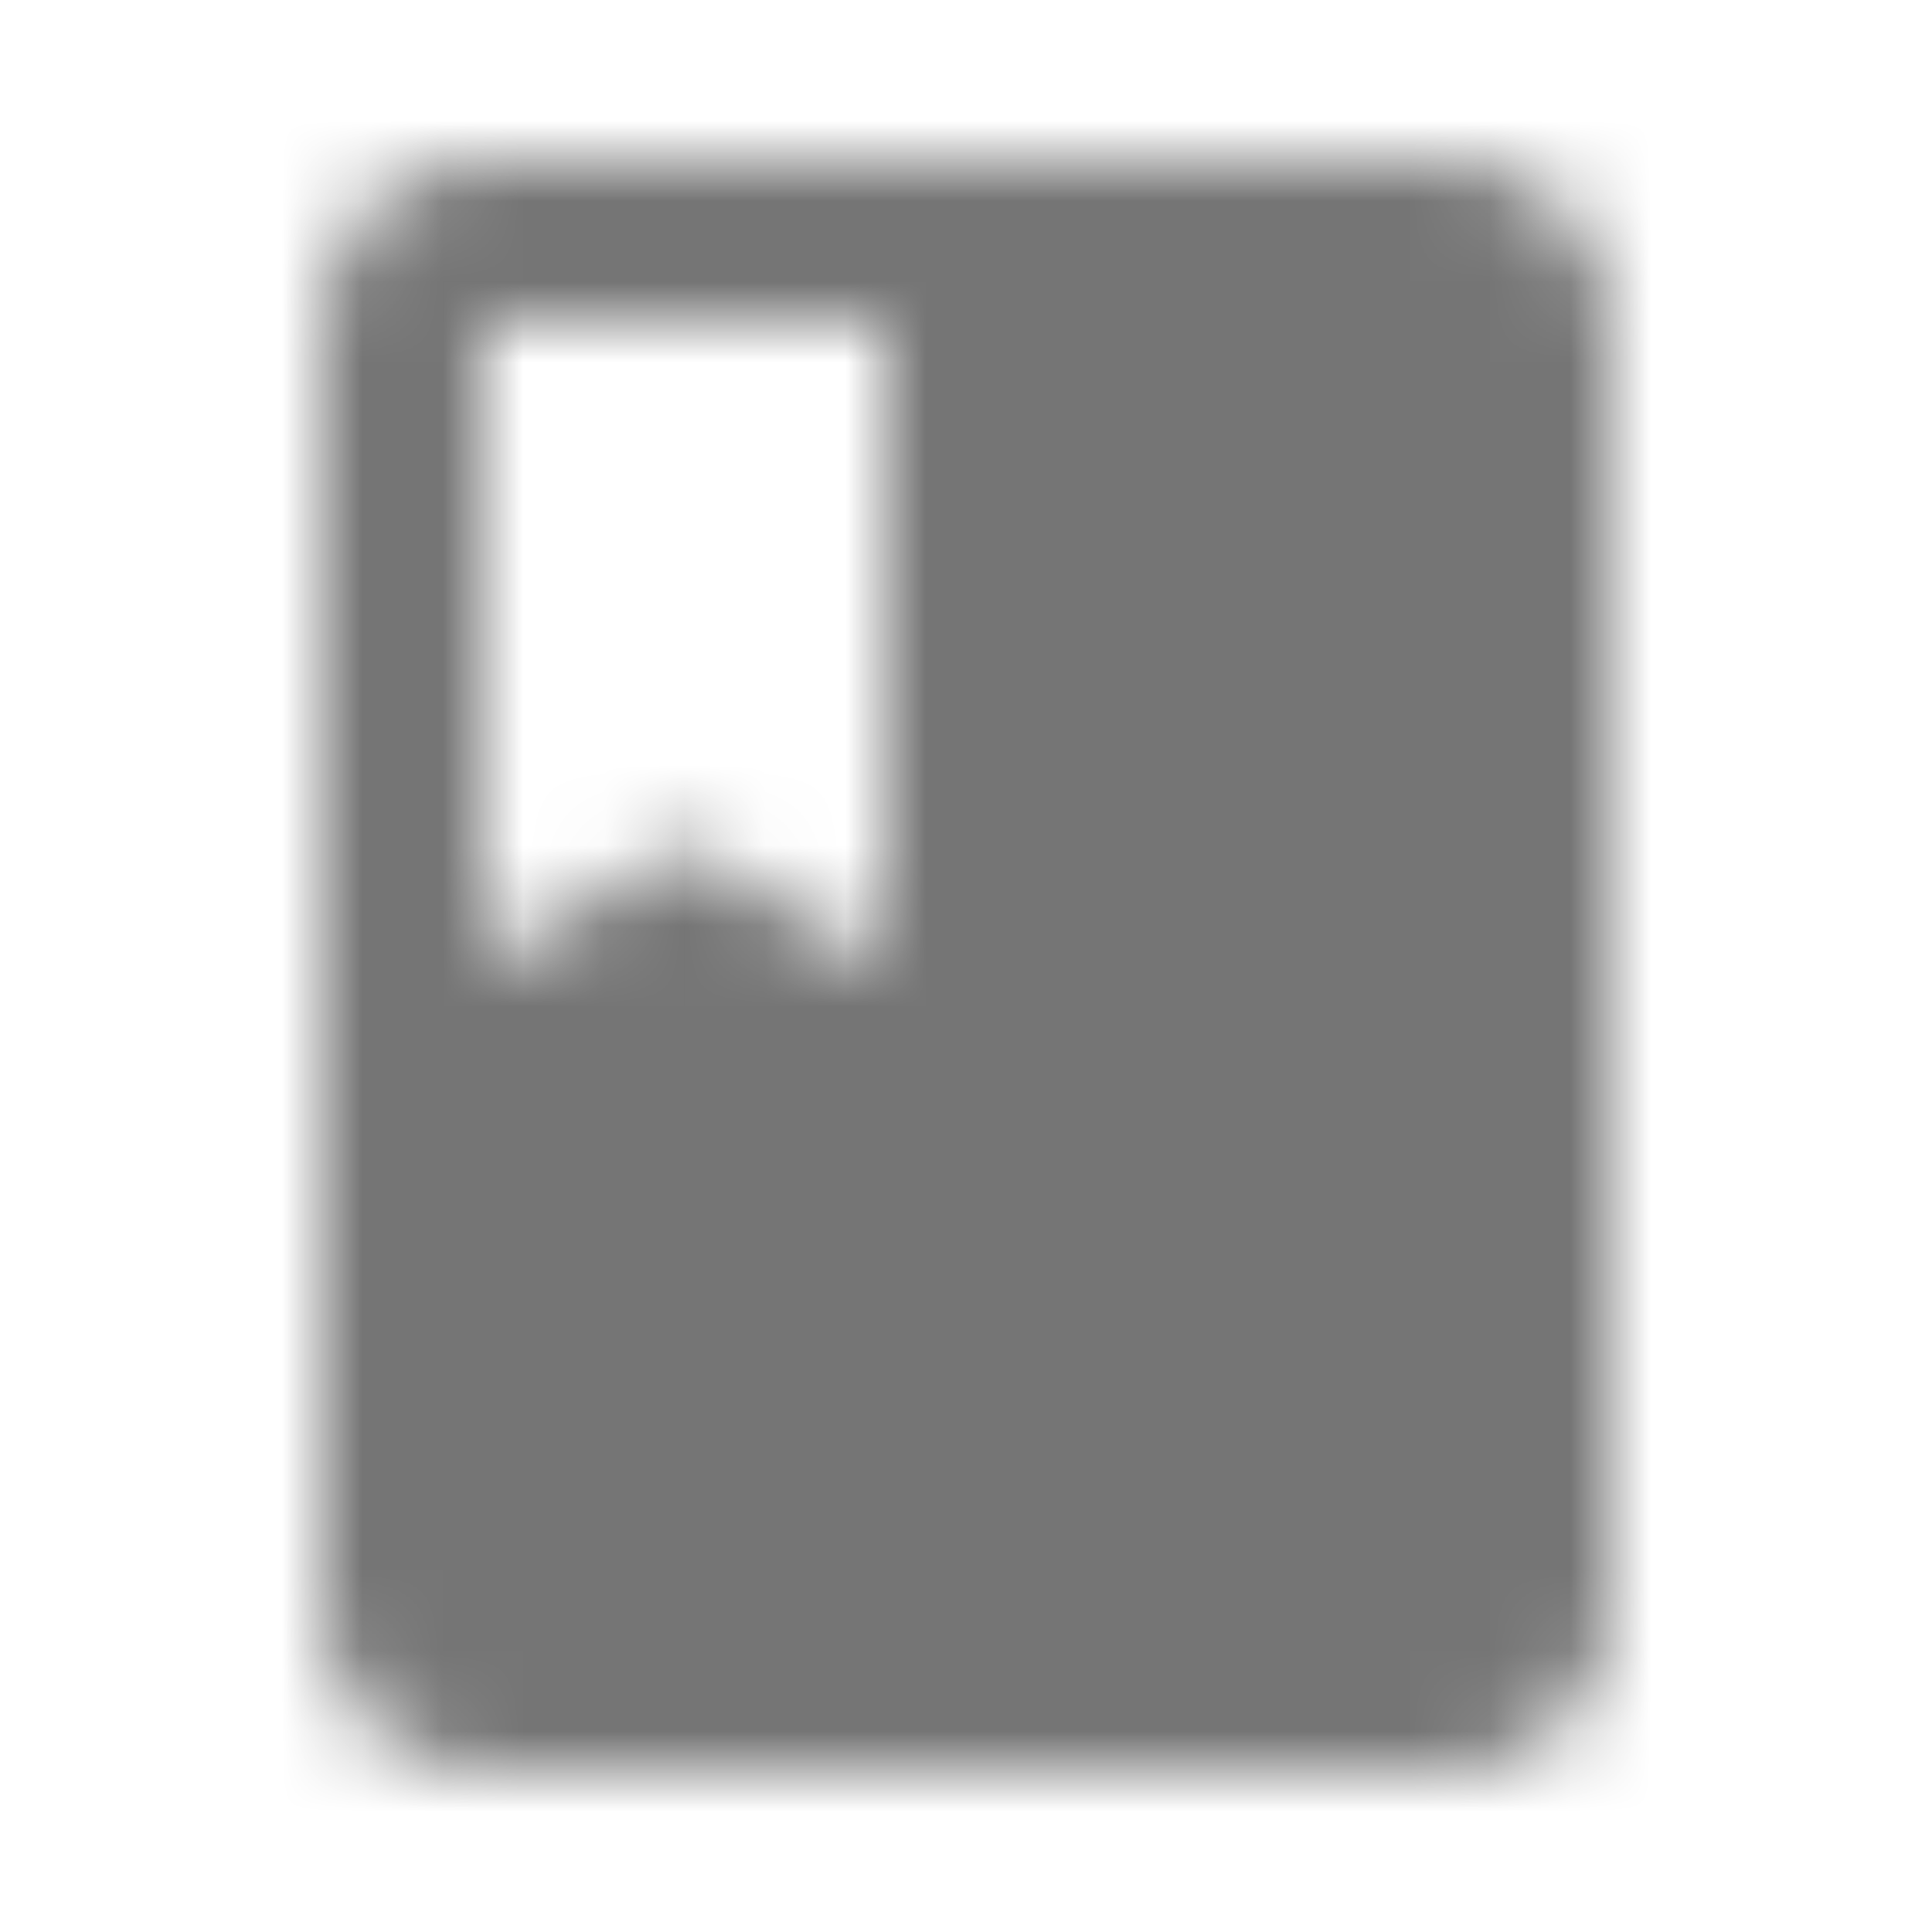 <?xml version="1.0" encoding="UTF-8"?>
<svg width="24px" height="24px" viewBox="0 0 24 24" version="1.1" xmlns="http://www.w3.org/2000/svg" xmlns:xlink="http://www.w3.org/1999/xlink">
    <!-- Generator: Sketch 50 (54983) - http://www.bohemiancoding.com/sketch -->
    <title>icon/action/book_24px</title>
    <desc>Created with Sketch.</desc>
    <defs>
        <path d="M18,2 L6,2 C4.9,2 4,2.9 4,4 L4,20 C4,21.1 4.9,22 6,22 L18,22 C19.1,22 20,21.1 20,20 L20,4 C20,2.9 19.1,2 18,2 Z M6,4 L11,4 L11,12 L8.5,10.5 L6,12 L6,4 Z" id="path-1"></path>
    </defs>
    <g id="icon/action/book_24px" stroke="none" stroke-width="1" fill="none" fill-rule="evenodd">
        <mask id="mask-2" fill="white">
            <use xlink:href="#path-1"></use>
        </mask>
        <g fill-rule="nonzero"></g>
        <g id="✱-/-Color-/-Icons-/-Black-/-Inactive" mask="url(#mask-2)" fill="#000000" fill-opacity="0.54">
            <rect id="Rectangle" x="0" y="0" width="24" height="24"></rect>
        </g>
    </g>
</svg>